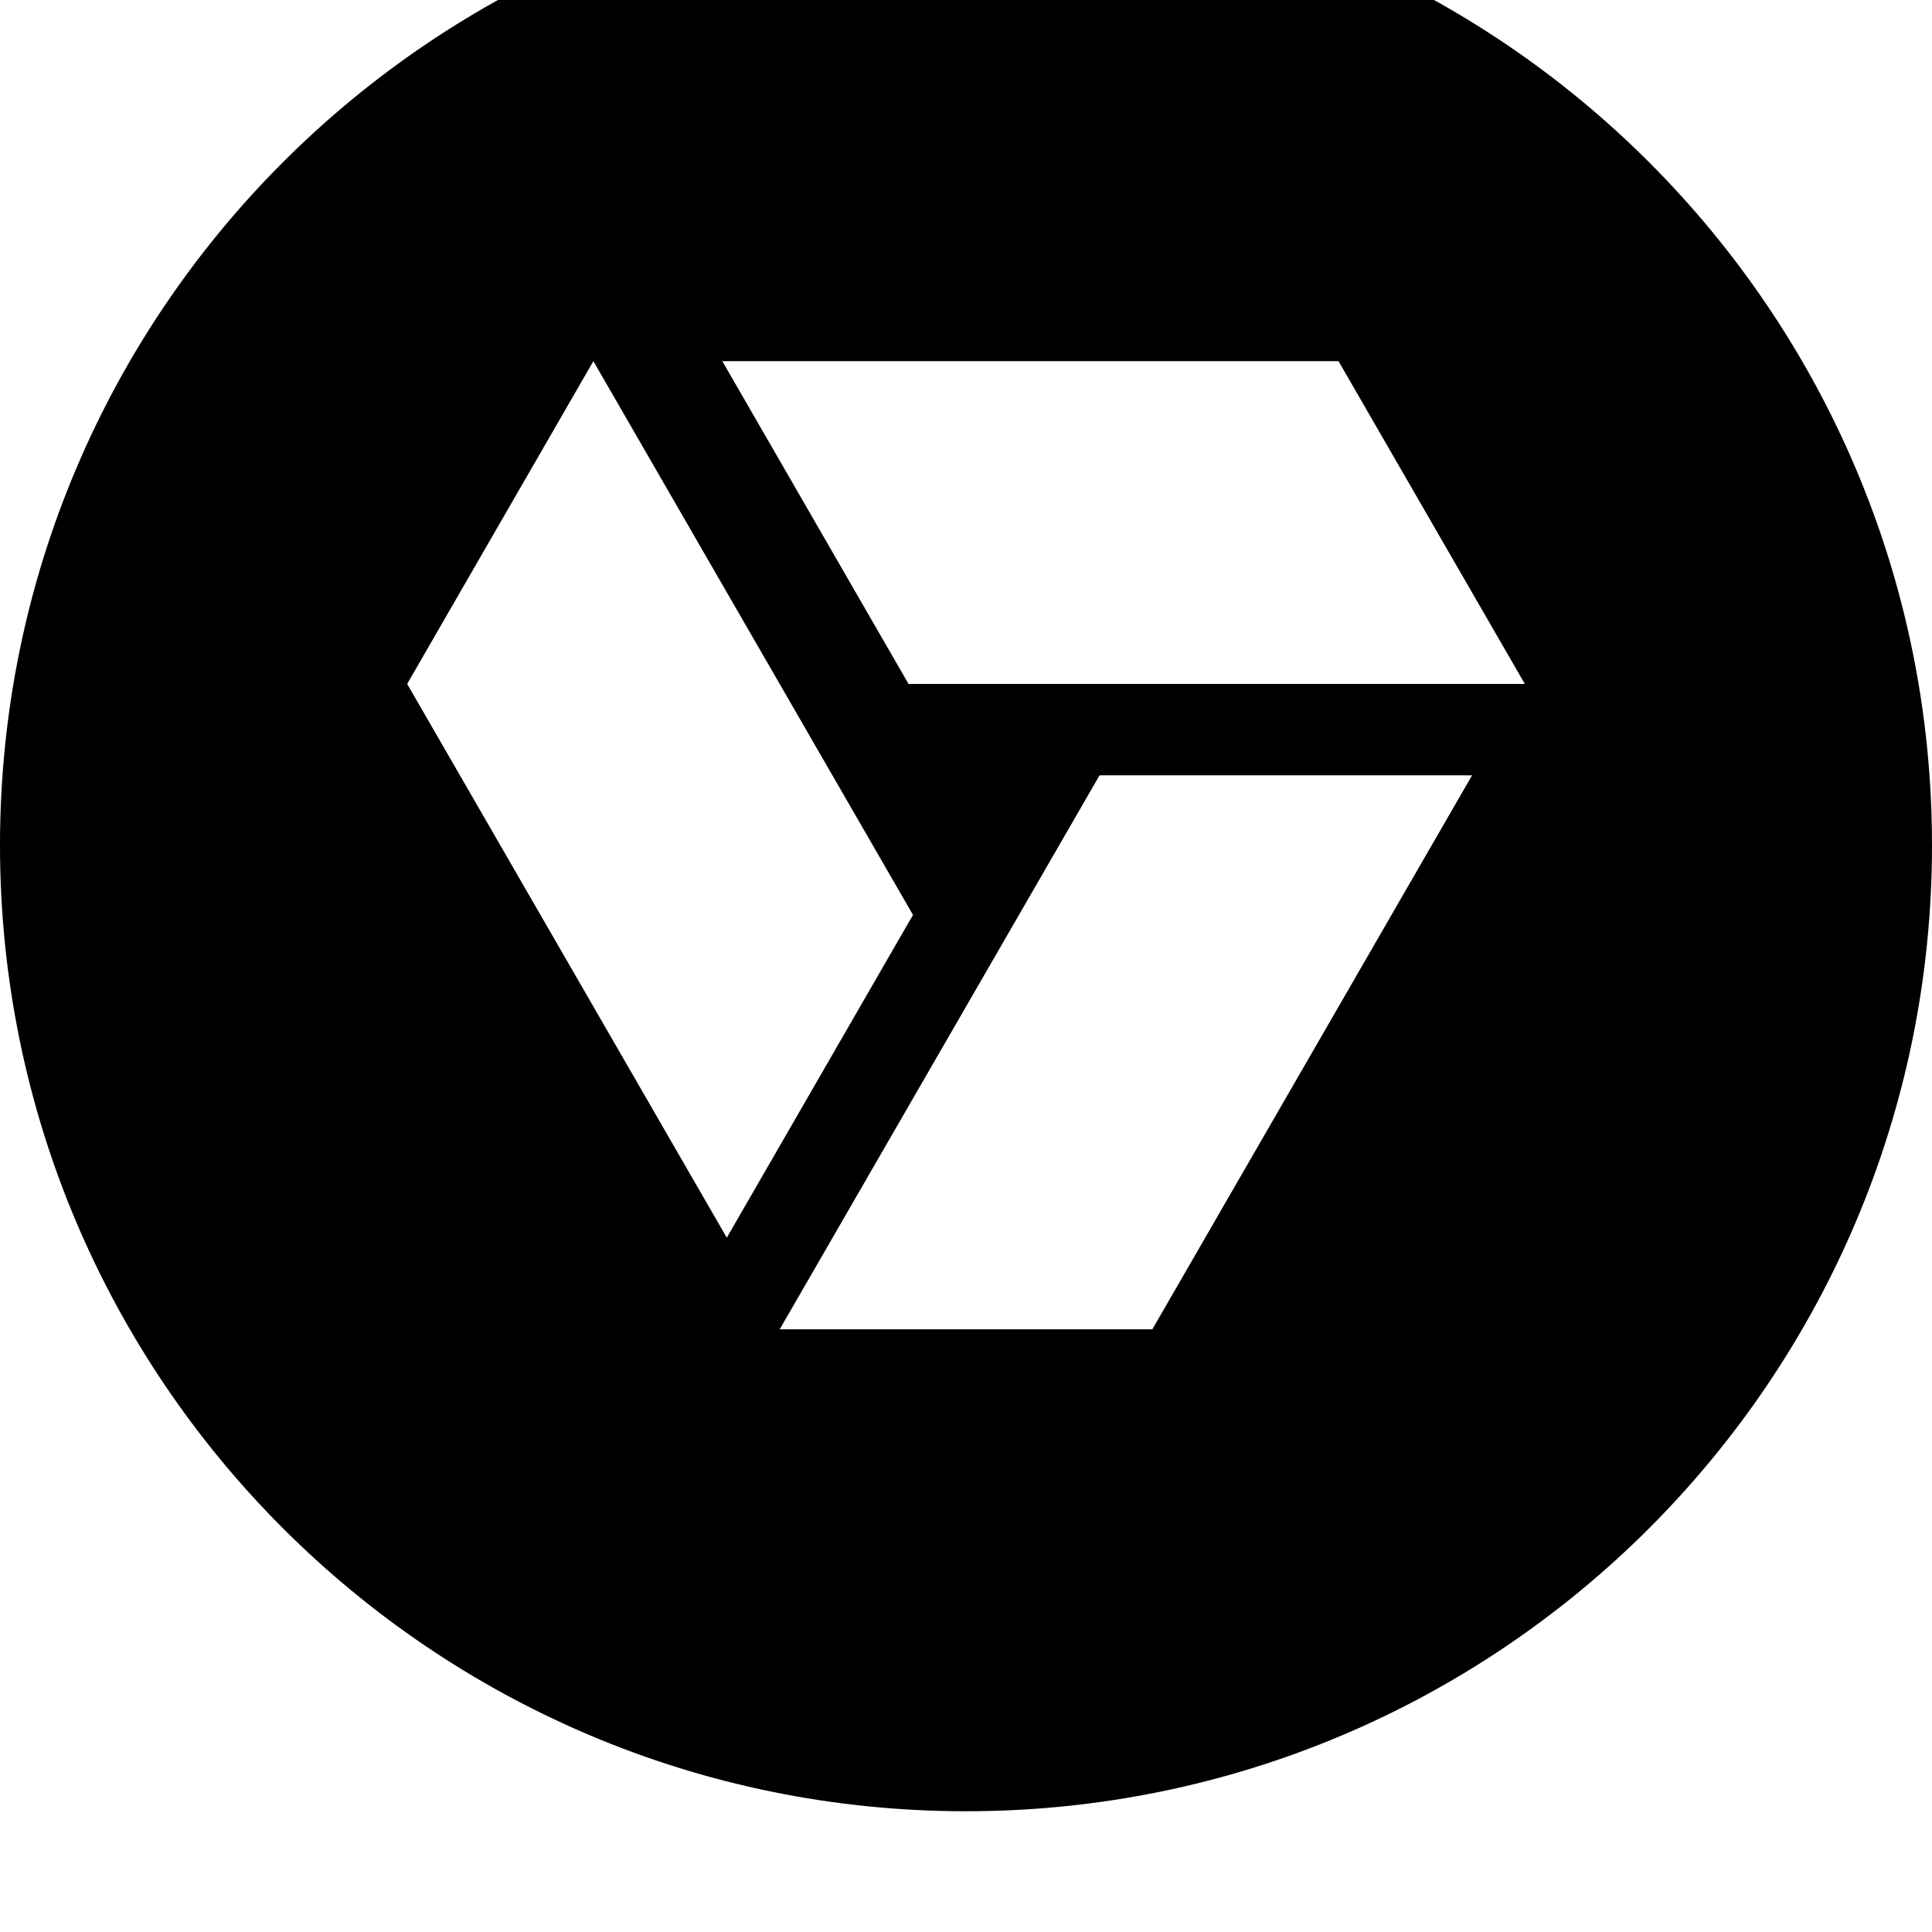 <svg width="64" height="64" viewBox="0 0 512 512" xmlns="http://www.w3.org/2000/svg"><path d="M256 480C114.624 480 0 365.376 0 224S114.624-32 256-32 512 82.624 512 224c0 141.408-114.624 256-256 256zm49.376-127.712l84.736-146.816h-98.72l-84.768 146.816h98.752zm-197.472-171.04L192.608 328l49.344-85.536-84.704-146.752-49.344 85.536zM354.72 95.712H191.424l49.344 85.536h163.328L354.72 95.712z"/></svg>